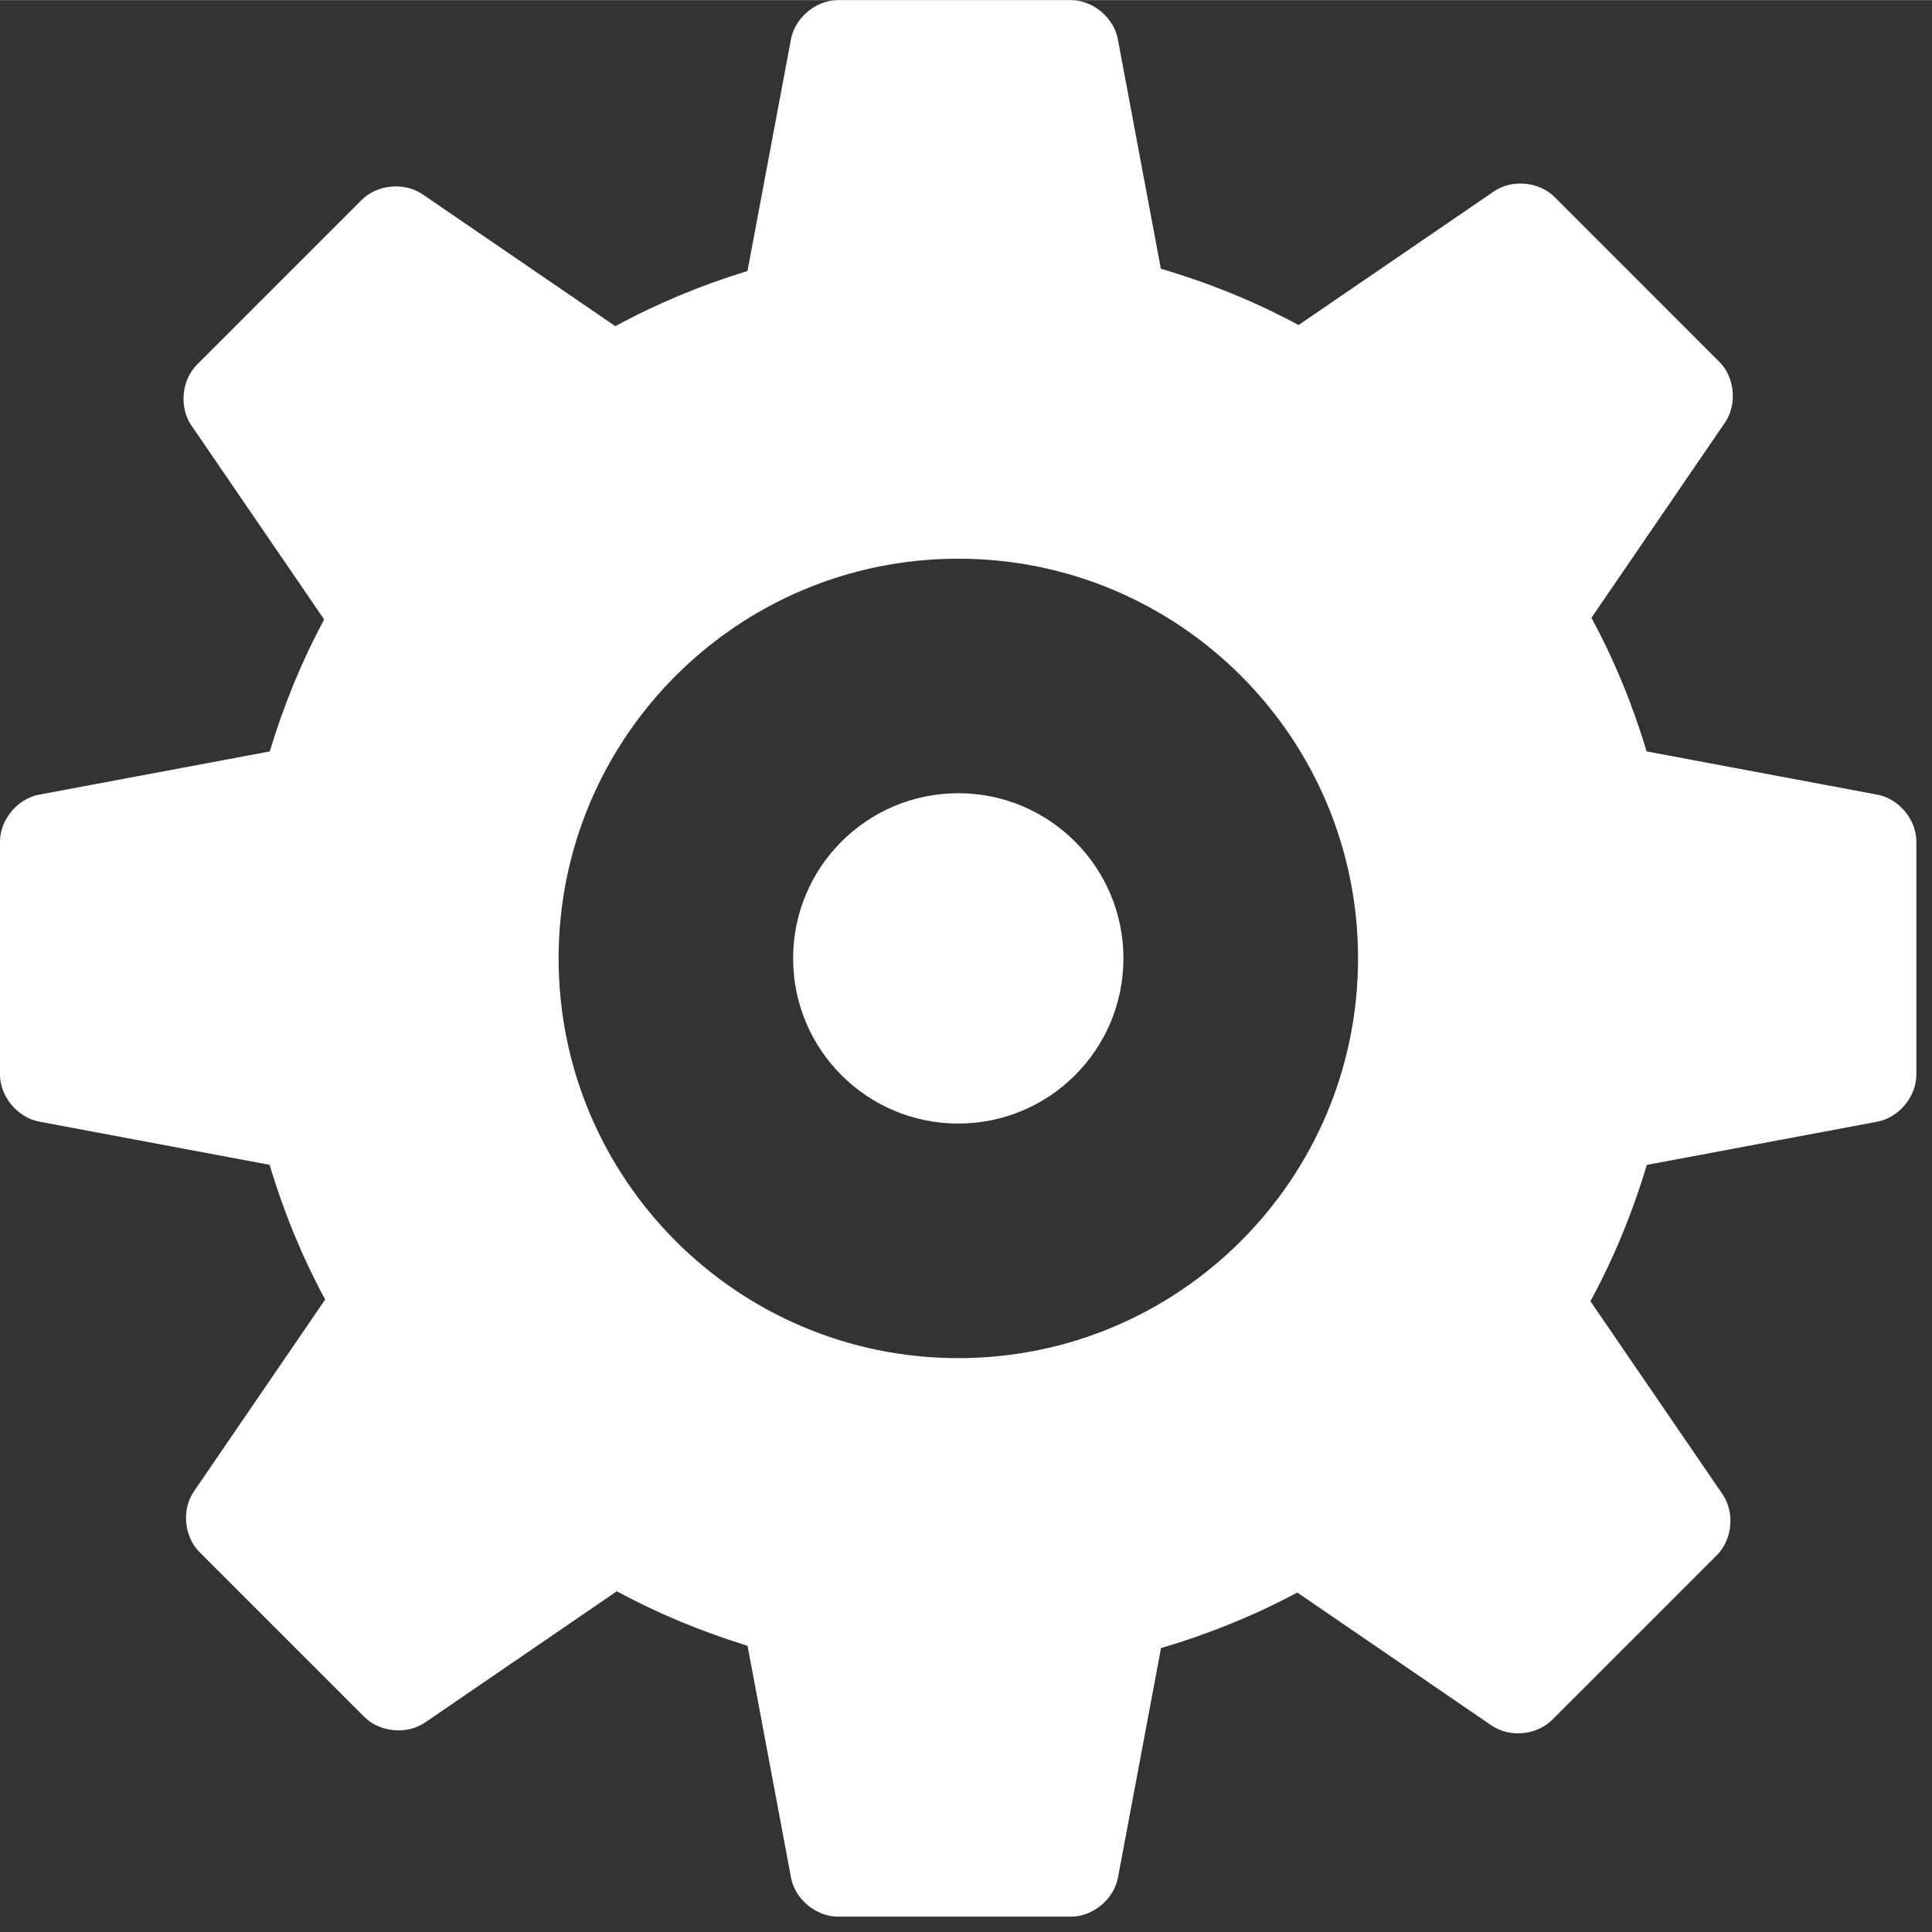 <?xml version="1.0" encoding="UTF-8" standalone="no"?>
<!-- Generator: Adobe Illustrator 16.0.0, SVG Export Plug-In . SVG Version: 6.00 Build 0)  -->

<svg
   xmlns:dc="http://purl.org/dc/elements/1.1/"
   xmlns:cc="http://creativecommons.org/ns#"
   xmlns:rdf="http://www.w3.org/1999/02/22-rdf-syntax-ns#"
   xmlns:svg="http://www.w3.org/2000/svg"
   xmlns="http://www.w3.org/2000/svg"
   xmlns:sodipodi="http://sodipodi.sourceforge.net/DTD/sodipodi-0.dtd"
   xmlns:inkscape="http://www.inkscape.org/namespaces/inkscape"
   version="1.1"
   id="Capa_1"
   x="0px"
   y="0px"
   width="16"
   height="16.002"
   viewBox="0 0 1.511 1.511"
   xml:space="preserve"
   inkscape:version="0.91 r13725"
   sodipodi:docname="nut-icon.svg"><rect x="0" y="0" width="1.511" height="1.511" fill="#333333" stroke="none"/><defs
     id="defs45" /><sodipodi:namedview
     pagecolor="#ffffff"
     bordercolor="#666666"
     borderopacity="1"
     objecttolerance="10"
     gridtolerance="10"
     guidetolerance="10"
     inkscape:pageopacity="0"
     inkscape:pageshadow="2"
     inkscape:window-width="1626"
     inkscape:window-height="792"
     id="namedview43"
     showgrid="false"
     fit-margin-top="0"
     fit-margin-left="0"
     fit-margin-right="0"
     fit-margin-bottom="0"
     inkscape:zoom="0.4609375"
     inkscape:cx="264.65679"
     inkscape:cy="256.00001"
     inkscape:window-x="75"
     inkscape:window-y="34"
     inkscape:window-maximized="0"
     inkscape:current-layer="Capa_1" /><g
     id="g3"
     transform="matrix(0.031,0,0,0.031,-6.250642e-5,0)"><g
       id="g5"><g
         id="g7"><circle
           cx="24.178"
           cy="24.176"
           r="4.167"
           id="circle9"
           style="fill:#ffffff" /><path
           d="m 47.369,20.046 -5.824,-1.092 c -0.354,-1.178 -0.818,-2.308 -1.393,-3.371 l 3.37,-4.927 C 43.834,10.2 43.769,9.514 43.378,9.124 L 39.223,4.968 C 38.832,4.577 38.147,4.514 37.693,4.825 l -4.93,3.372 C 31.669,7.607 30.504,7.134 29.289,6.777 L 28.203,0.983 C 28.101,0.44 27.573,0 27.019,0 L 21.143,0 C 20.59,0 20.061,0.44 19.958,0.983 L 18.86,6.834 C 17.695,7.19 16.578,7.654 15.526,8.226 L 10.66,4.897 C 10.204,4.585 9.518,4.649 9.128,5.04 L 4.972,9.196 C 4.581,9.587 4.518,10.272 4.829,10.728 l 3.35,4.896 c -0.564,1.052 -1.021,2.168 -1.371,3.331 l -5.824,1.091 c -0.542,0.103 -0.982,0.632 -0.982,1.185 l 0,5.876 c 0,0.553 0.44,1.082 0.982,1.186 l 5.82,1.091 c 0.355,1.188 0.823,2.328 1.401,3.399 l -3.312,4.842 c -0.312,0.456 -0.248,1.142 0.143,1.531 l 4.155,4.155 c 0.391,0.392 1.076,0.454 1.532,0.145 l 4.84,-3.313 c 1.041,0.563 2.146,1.021 3.299,1.375 l 1.097,5.853 c 0.103,0.543 0.632,0.981 1.185,0.981 l 5.877,0 c 0.554,0 1.081,-0.438 1.185,-0.981 l 1.087,-5.795 c 1.2,-0.354 2.354,-0.821 3.438,-1.401 l 4.901,3.354 c 0.456,0.312 1.142,0.248 1.532,-0.145 l 4.153,-4.153 c 0.393,-0.392 0.455,-1.075 0.145,-1.532 l -3.335,-4.873 c 0.589,-1.084 1.062,-2.237 1.423,-3.44 l 5.819,-1.091 c 0.541,-0.104 0.98,-0.633 0.98,-1.186 l 0,-5.876 c 0.004,-0.555 -0.437,-1.084 -0.98,-1.187 z M 24.178,34.261 c -5.568,0 -10.083,-4.515 -10.083,-10.086 0,-5.567 4.515,-10.083 10.083,-10.083 5.57,0 10.086,4.516 10.086,10.083 0,5.571 -4.518,10.086 -10.086,10.086 z"
           id="path11"
           inkscape:connector-curvature="0"
           style="fill:#ffffff" /></g></g></g><g
     id="g13"
     transform="translate(-0.002,-46.841)" /><g
     id="g15"
     transform="translate(-0.002,-46.841)" /><g
     id="g17"
     transform="translate(-0.002,-46.841)" /><g
     id="g19"
     transform="translate(-0.002,-46.841)" /><g
     id="g21"
     transform="translate(-0.002,-46.841)" /><g
     id="g23"
     transform="translate(-0.002,-46.841)" /><g
     id="g25"
     transform="translate(-0.002,-46.841)" /><g
     id="g27"
     transform="translate(-0.002,-46.841)" /><g
     id="g29"
     transform="translate(-0.002,-46.841)" /><g
     id="g31"
     transform="translate(-0.002,-46.841)" /><g
     id="g33"
     transform="translate(-0.002,-46.841)" /><g
     id="g35"
     transform="translate(-0.002,-46.841)" /><g
     id="g37"
     transform="translate(-0.002,-46.841)" /><g
     id="g39"
     transform="translate(-0.002,-46.841)" /><g
     id="g41"
     transform="translate(-0.002,-46.841)" /></svg>
